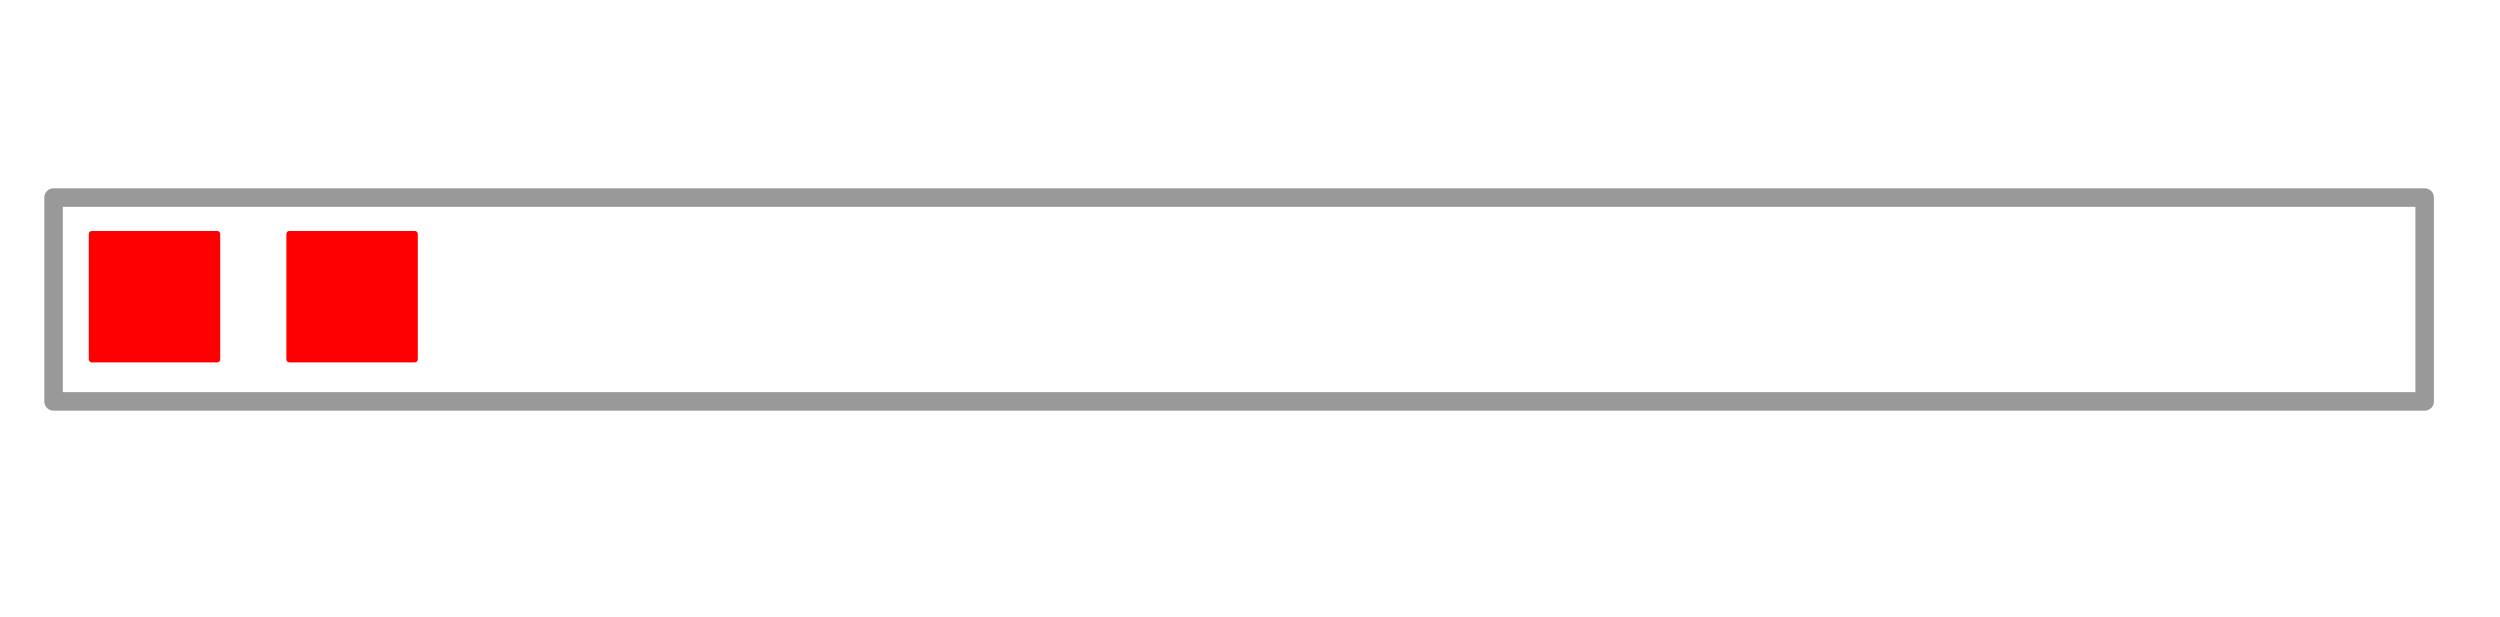 <svg version="1.1" viewBox="0.0 0.0 404.874 100.0" fill="none" stroke="none" stroke-linecap="square" stroke-miterlimit="10" xmlns:xlink="http://www.w3.org/1999/xlink" xmlns="http://www.w3.org/2000/svg"><clipPath id="p.0"><path d="m0 0l404.874 0l0 100.0l-404.874 0l0 -100.0z" clip-rule="nonzero"/></clipPath><g clip-path="url(#p.0)"><path fill="#000000" fill-opacity="0.0" d="m0 0l404.874 0l0 100.0l-404.874 0z" fill-rule="evenodd"/><path fill="#000000" fill-opacity="0.0" d="m8.673 32.0l384.0 0l0 33.008l-384.0 0z" fill-rule="evenodd"/><path stroke="#999999" stroke-width="3.0" stroke-linejoin="round" stroke-linecap="butt" d="m8.673 32.0l384.0 0l0 33.008l-384.0 0z" fill-rule="evenodd"/><path fill="#ff0000" d="m14.878 37.906l20.283 0l0 20.283l-20.283 0z" fill-rule="evenodd"/><path stroke="#ff0000" stroke-width="1.0" stroke-linejoin="round" stroke-linecap="butt" d="m14.878 37.906l20.283 0l0 20.283l-20.283 0z" fill-rule="evenodd"/><path fill="#ff0000" d="m46.878 37.906l20.283 0l0 20.283l-20.283 0z" fill-rule="evenodd"/><path stroke="#ff0000" stroke-width="1.0" stroke-linejoin="round" stroke-linecap="butt" d="m46.878 37.906l20.283 0l0 20.283l-20.283 0z" fill-rule="evenodd"/></g></svg>